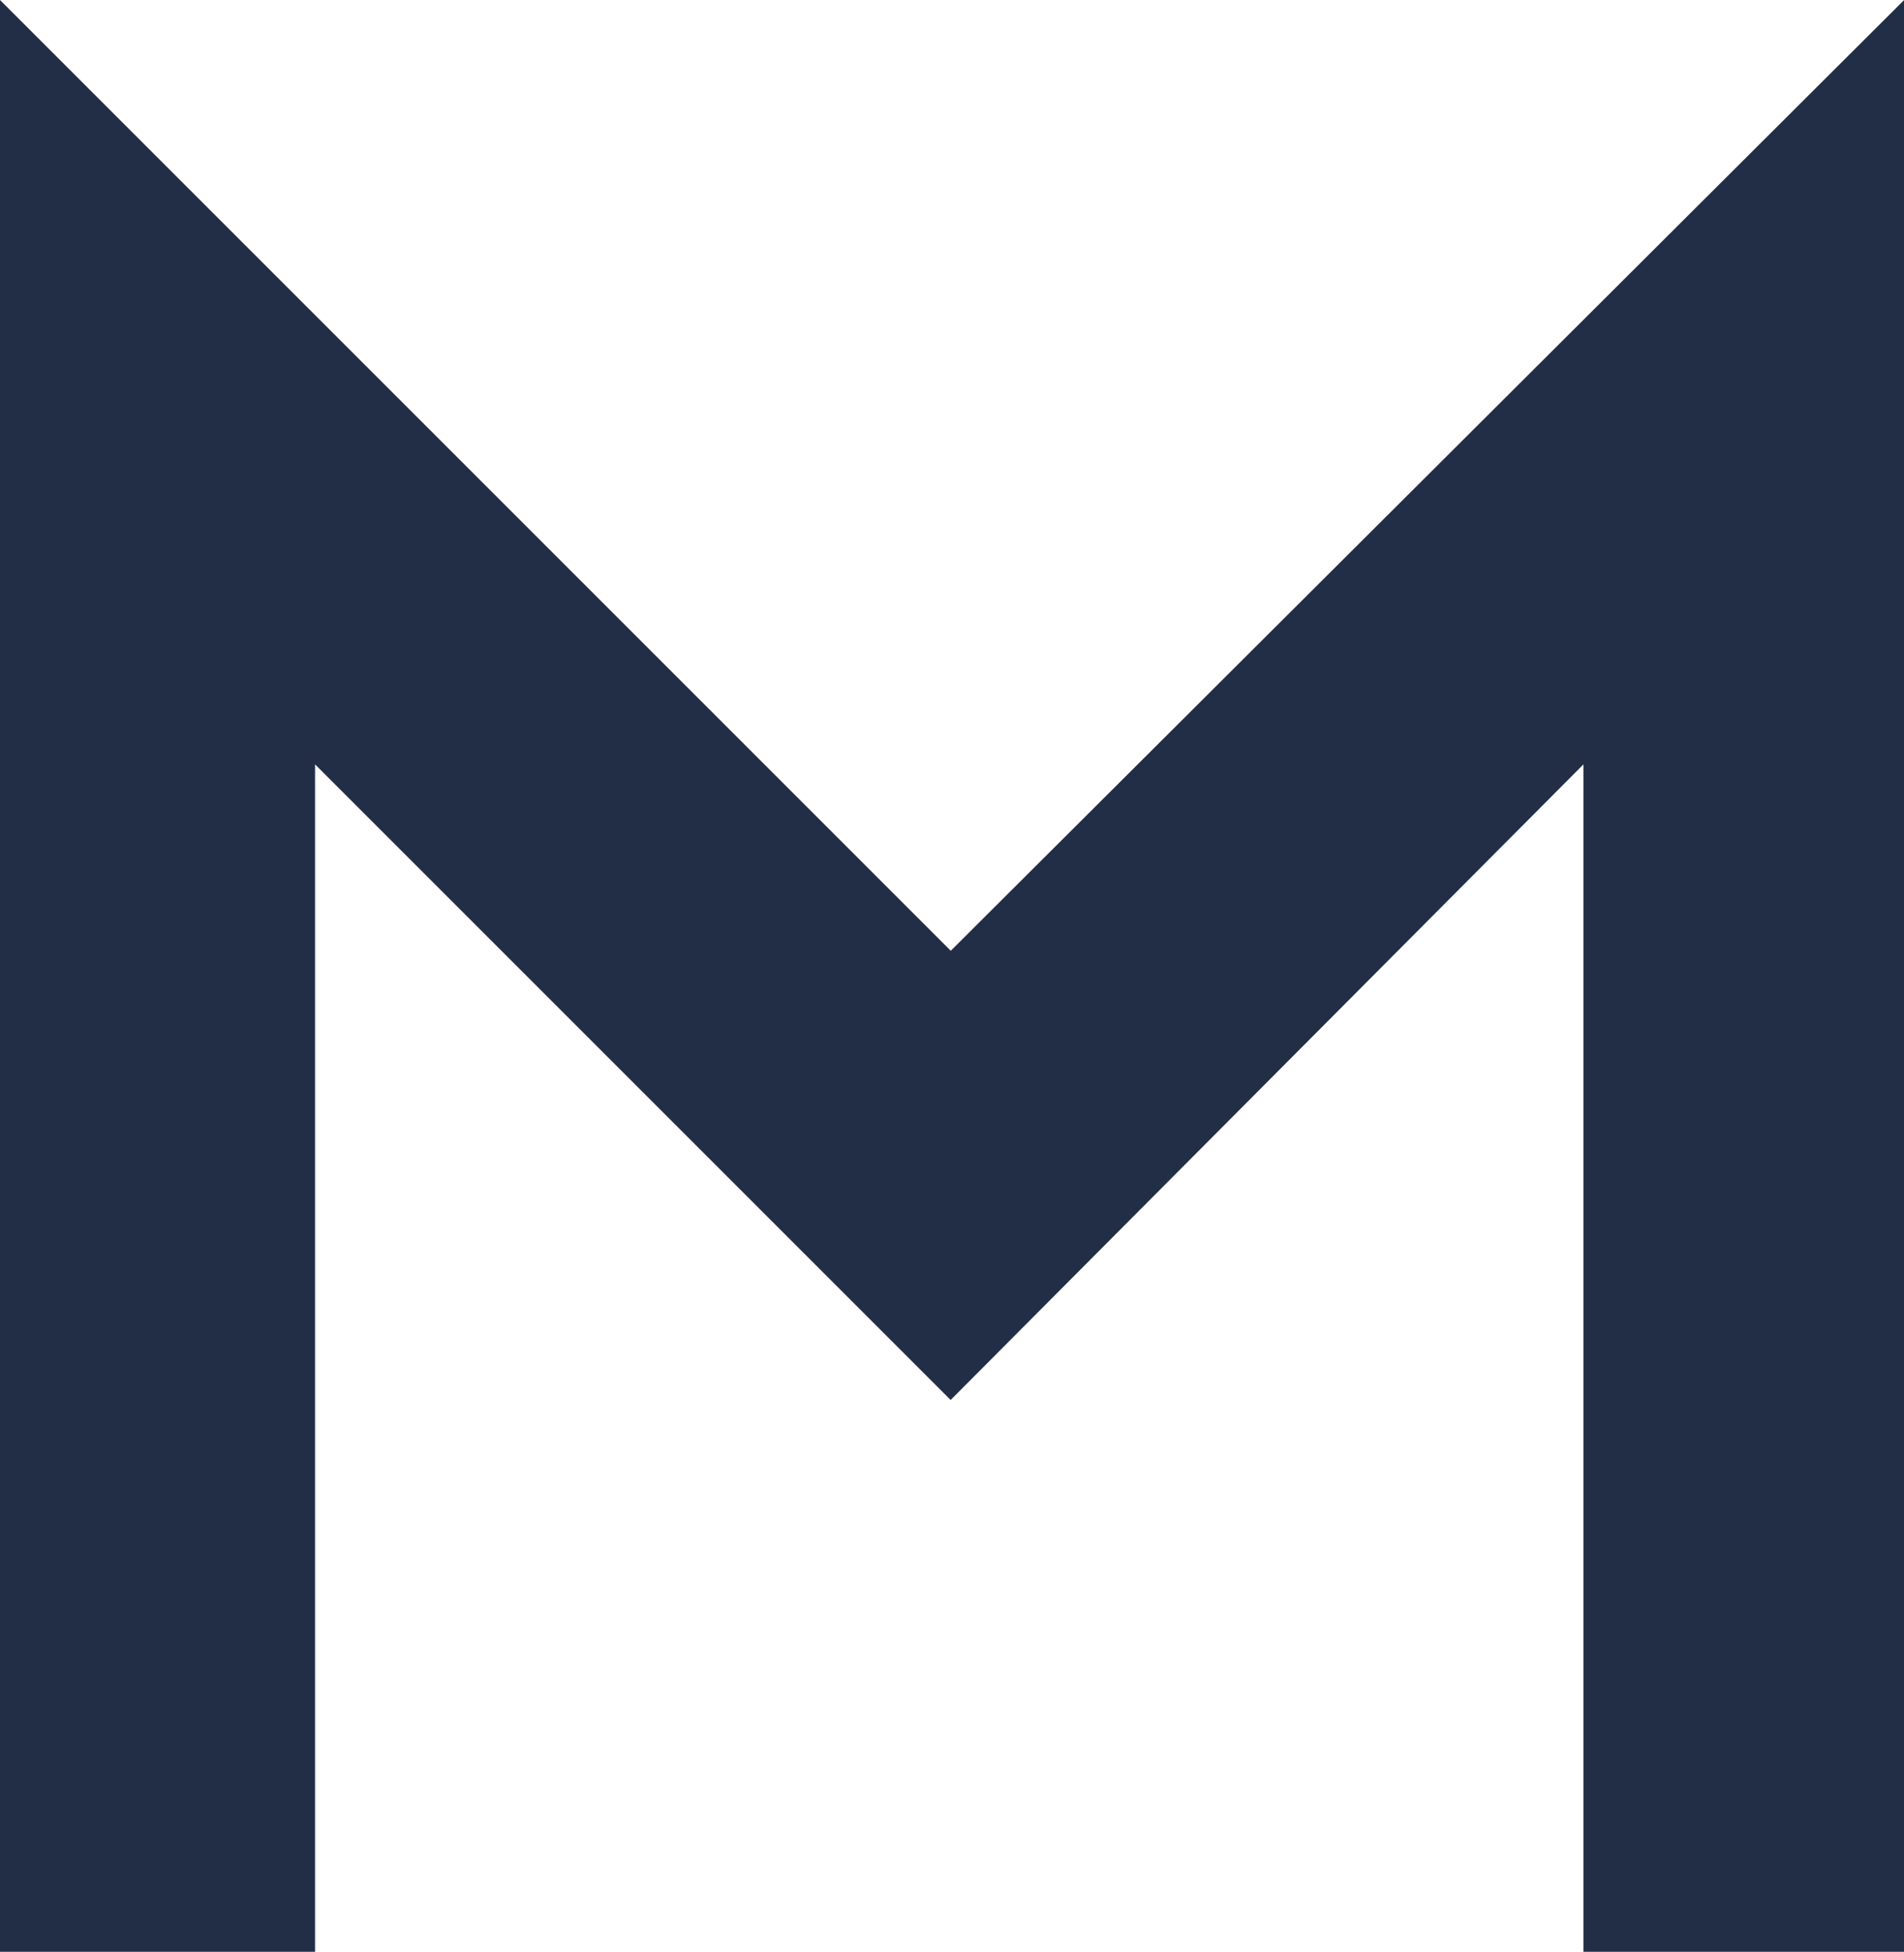 <svg xmlns="http://www.w3.org/2000/svg" width="29.438" height="30.177" viewBox="0 0 29.438 30.177">
  <g id="Group_99" data-name="Group 99" transform="translate(0 0)">
    <path id="Path_85" data-name="Path 85" d="M-.552-1.34V17.019H-5.423V-13.158l14.7,14.7,14.74-14.7V17.019H19.059V-1.34L9.275,8.487Z" transform="translate(5.423 13.158)" fill="#222e46"/>
  </g>
</svg>
